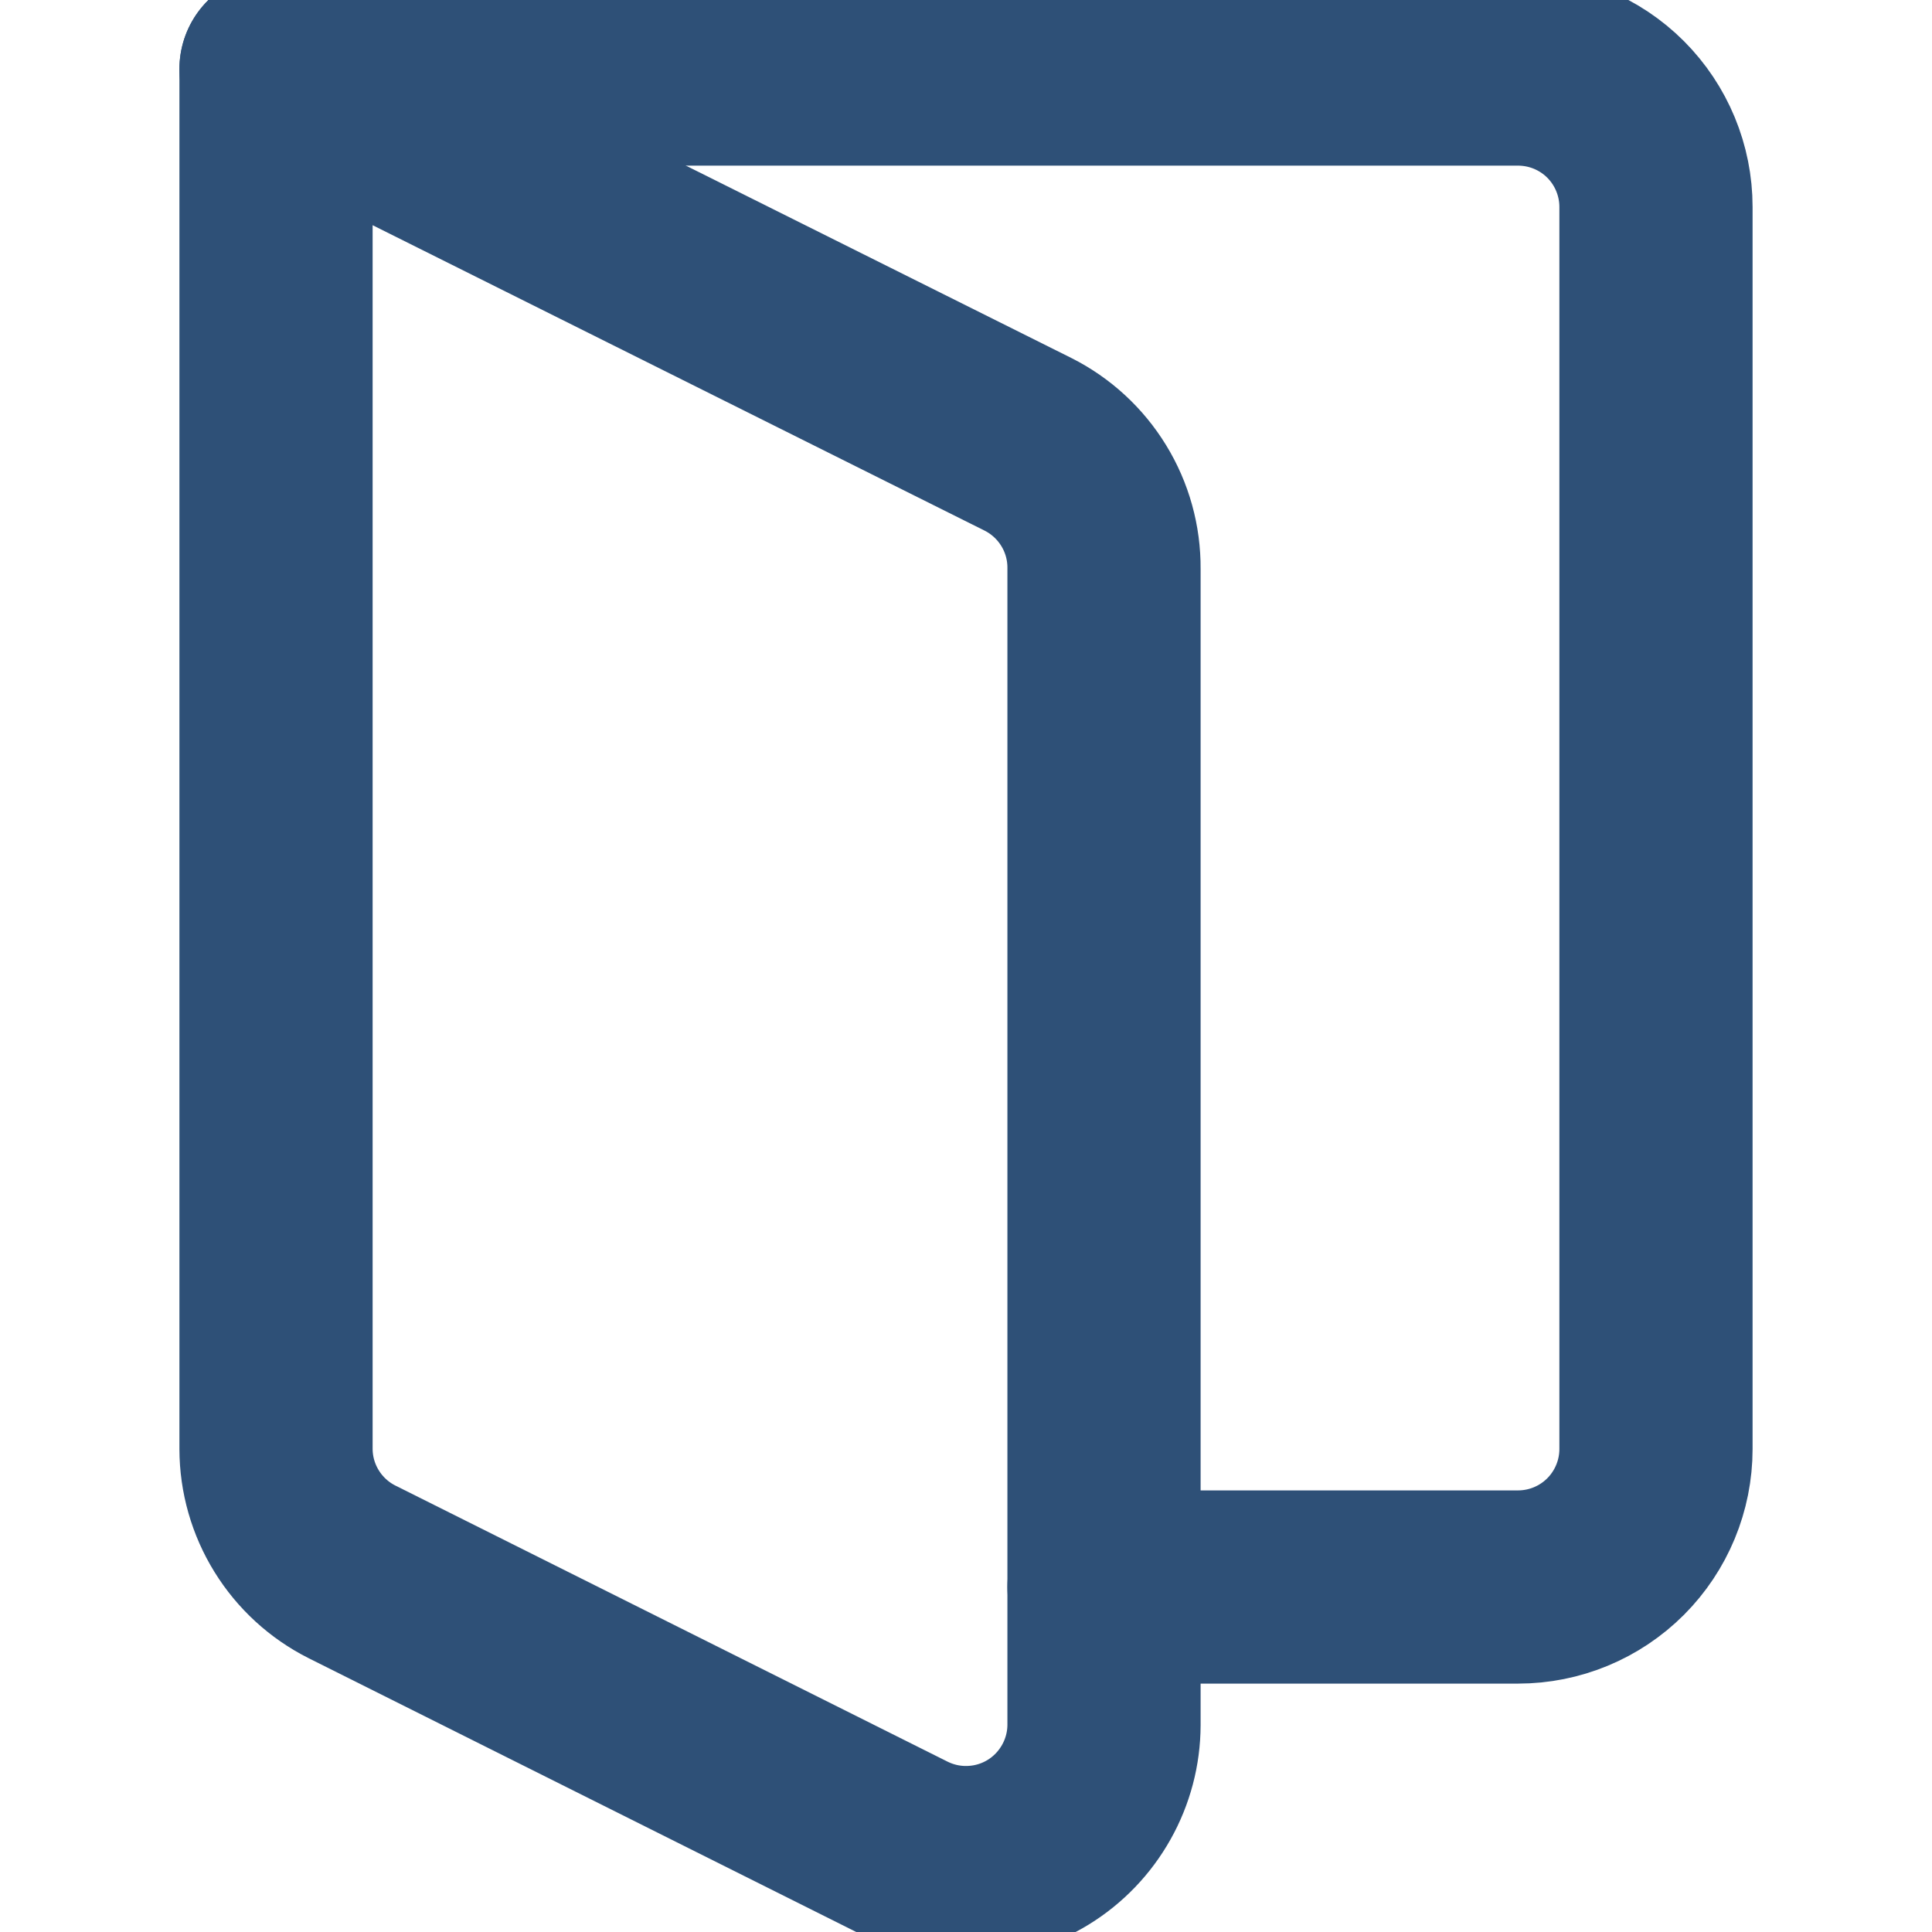 <svg width="30" height="30" viewBox="0 0 30 30" fill="none" xmlns="http://www.w3.org/2000/svg">
<g clip-path="url(#clip0_88_354)">
<path d="M17.143 26.786C17.142 27.151 17.047 27.51 16.868 27.828C16.689 28.147 16.432 28.415 16.121 28.606C15.81 28.797 15.455 28.905 15.09 28.92C14.725 28.936 14.362 28.857 14.036 28.693L5.464 24.407C5.111 24.229 4.814 23.957 4.606 23.62C4.398 23.284 4.287 22.896 4.286 22.5V1.072L15.964 6.9C16.321 7.08 16.62 7.356 16.828 7.696C17.037 8.037 17.146 8.429 17.143 8.829V26.786Z" stroke="#2E5077" stroke-width="3" stroke-linecap="round" stroke-linejoin="round"/>
<path d="M4.286 1.072H23.571C24.14 1.072 24.685 1.297 25.087 1.699C25.488 2.101 25.714 2.646 25.714 3.214V22.5C25.714 23.068 25.488 23.613 25.087 24.015C24.685 24.417 24.14 24.643 23.571 24.643H17.143" stroke="#2E5077" stroke-width="3" stroke-linecap="round" stroke-linejoin="round"/>
</g>
<defs>
<clipPath id="clip0_88_354">
<rect width="30" height="30" fill="white"/>
</clipPath>
</defs>
</svg>

